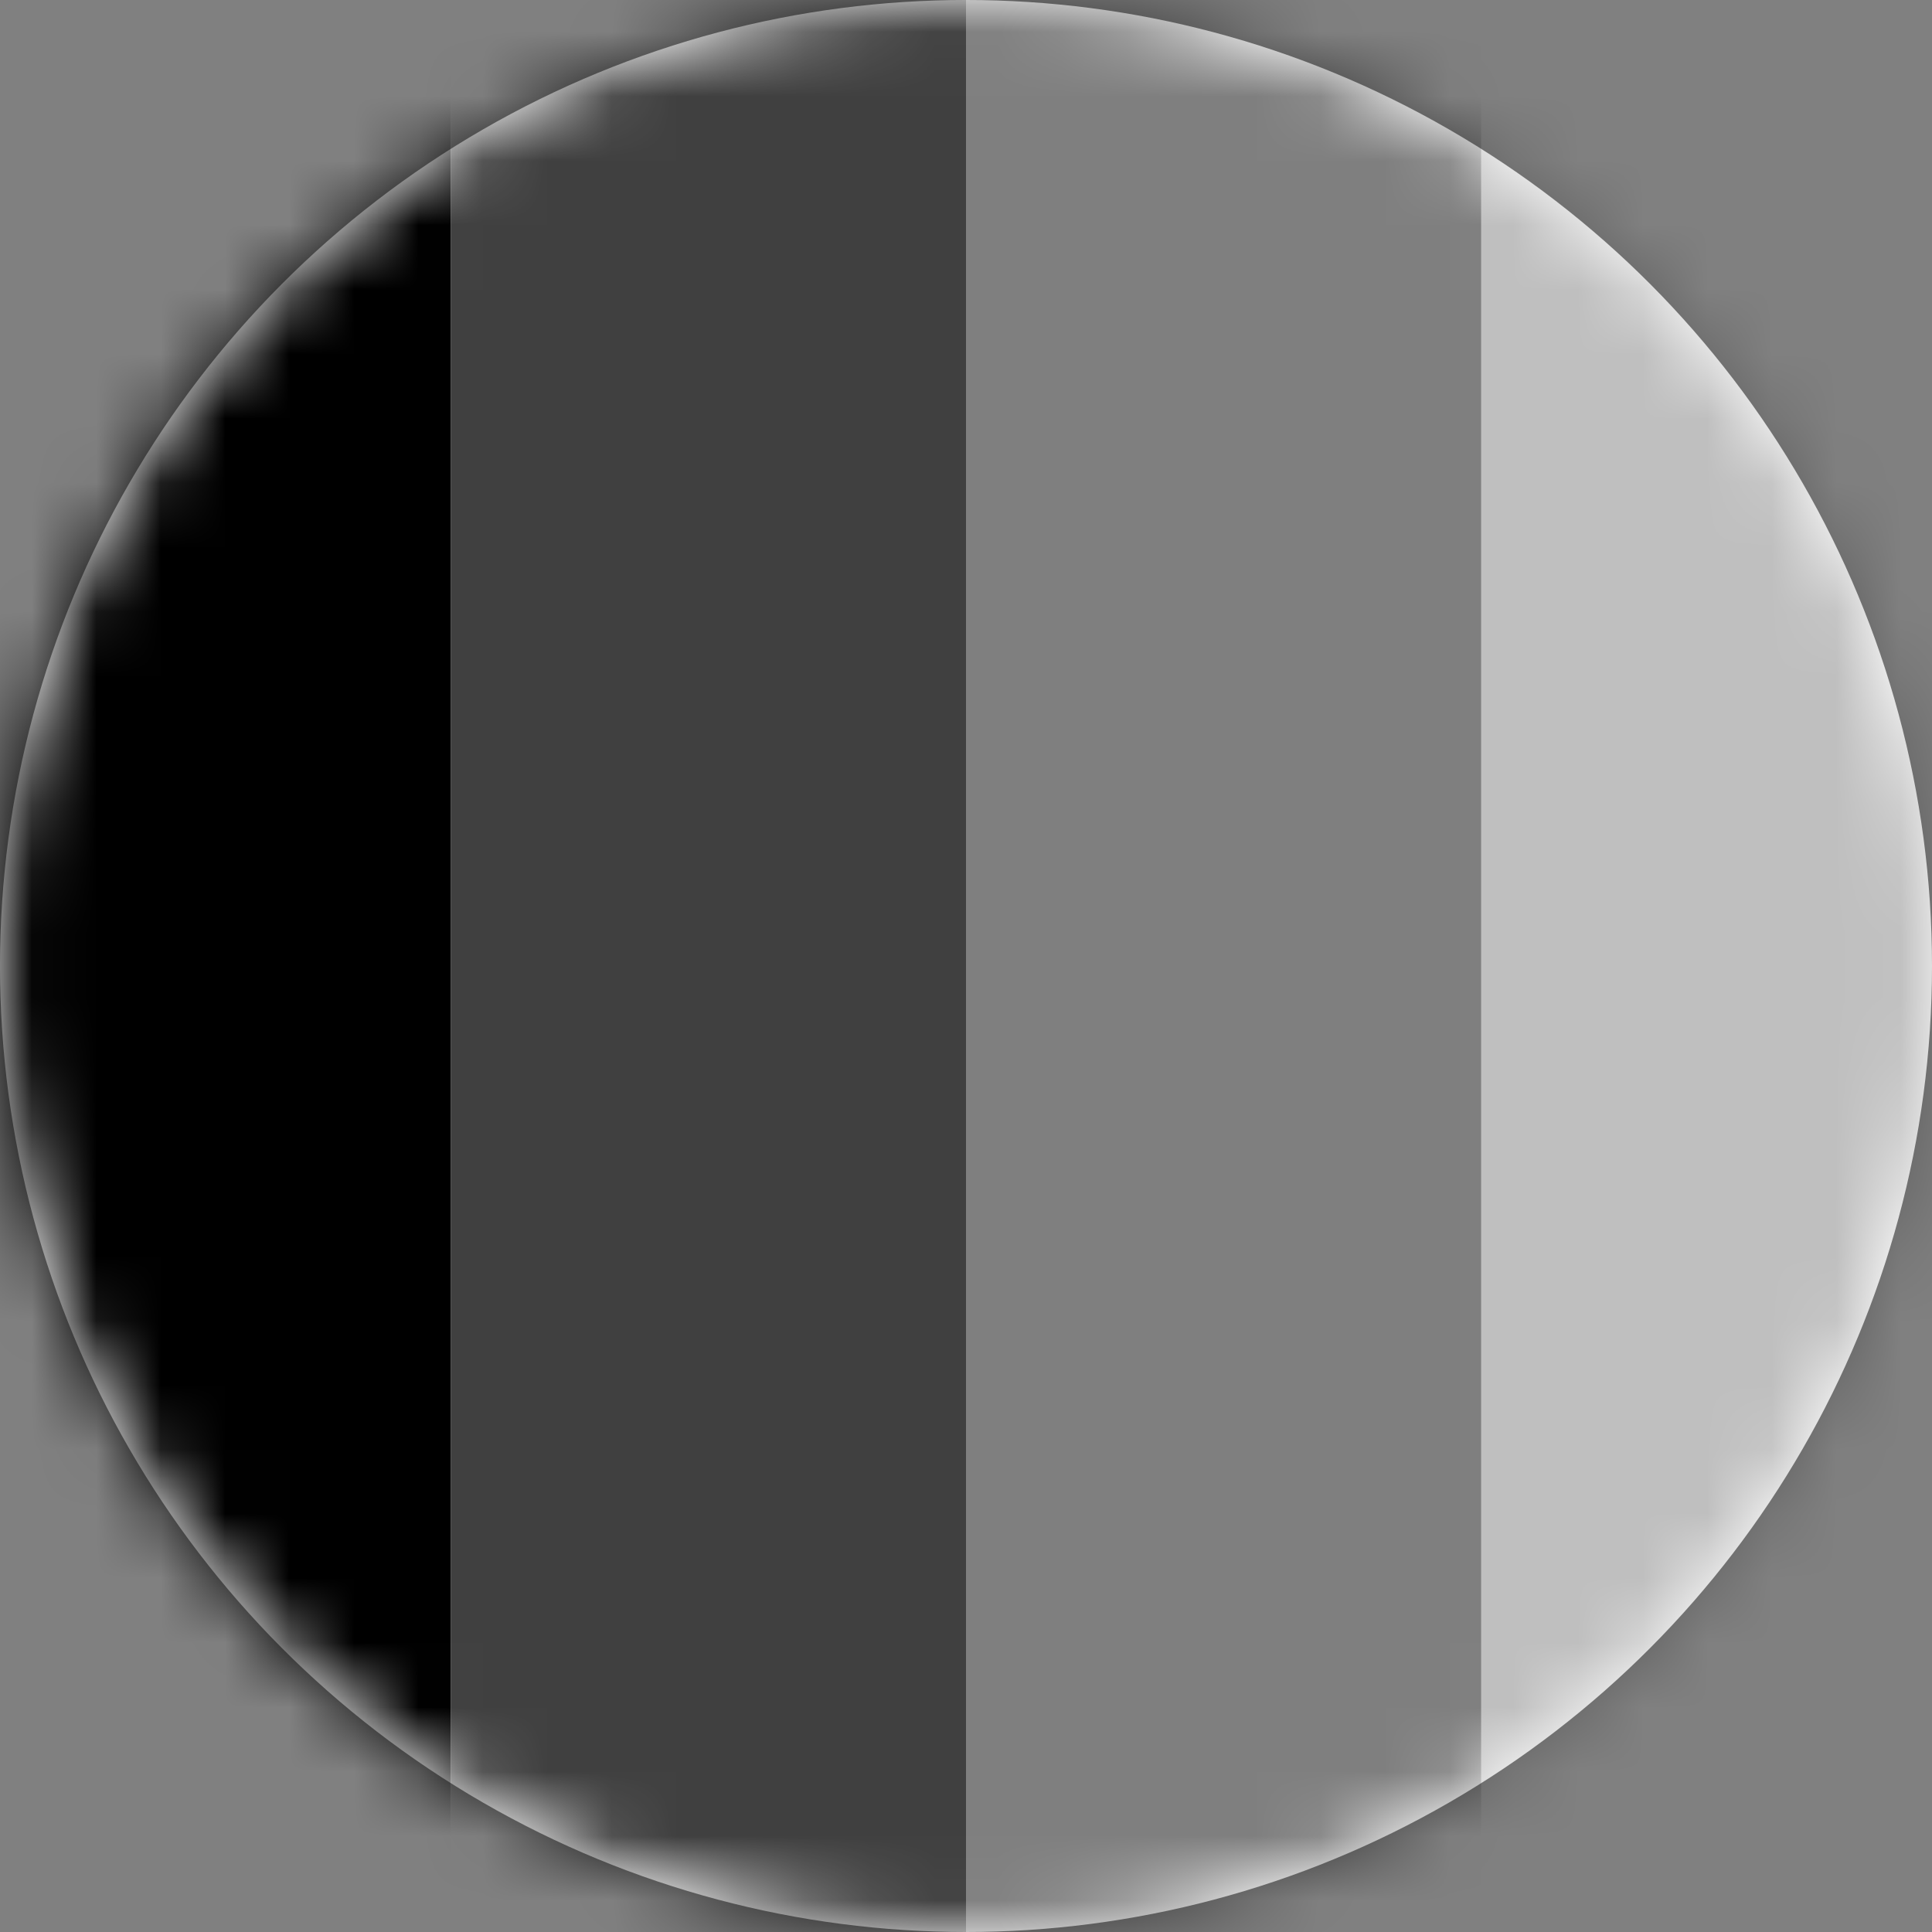 <svg xmlns="http://www.w3.org/2000/svg" xmlns:xlink="http://www.w3.org/1999/xlink" width="30" height="30" viewBox="0 0 30 30">
    <rect x="0" y="0" width="30" height="30" fill="#808080" stroke="none"/>
    <defs>
        <circle id="a" cx="15" cy="15" r="15"/>
    </defs>
    <g fill="none" fill-rule="evenodd">
        <mask id="b" fill="#fff">
            <use xlink:href="#a"/>
        </mask>
        <use fill="#FFF" xlink:href="#a"/>
        <g fill="#000" mask="url(#b)">
            <path d="M-1-2h8v32.598h-8z"/>
            <path fill-opacity=".75" d="M7-2h8v32H7z"/>
            <path fill-opacity=".5" d="M15-2h8v32h-8z"/>
            <path fill-opacity=".25" d="M23-1h8v32h-8z"/>
        </g>
    </g>
</svg>
